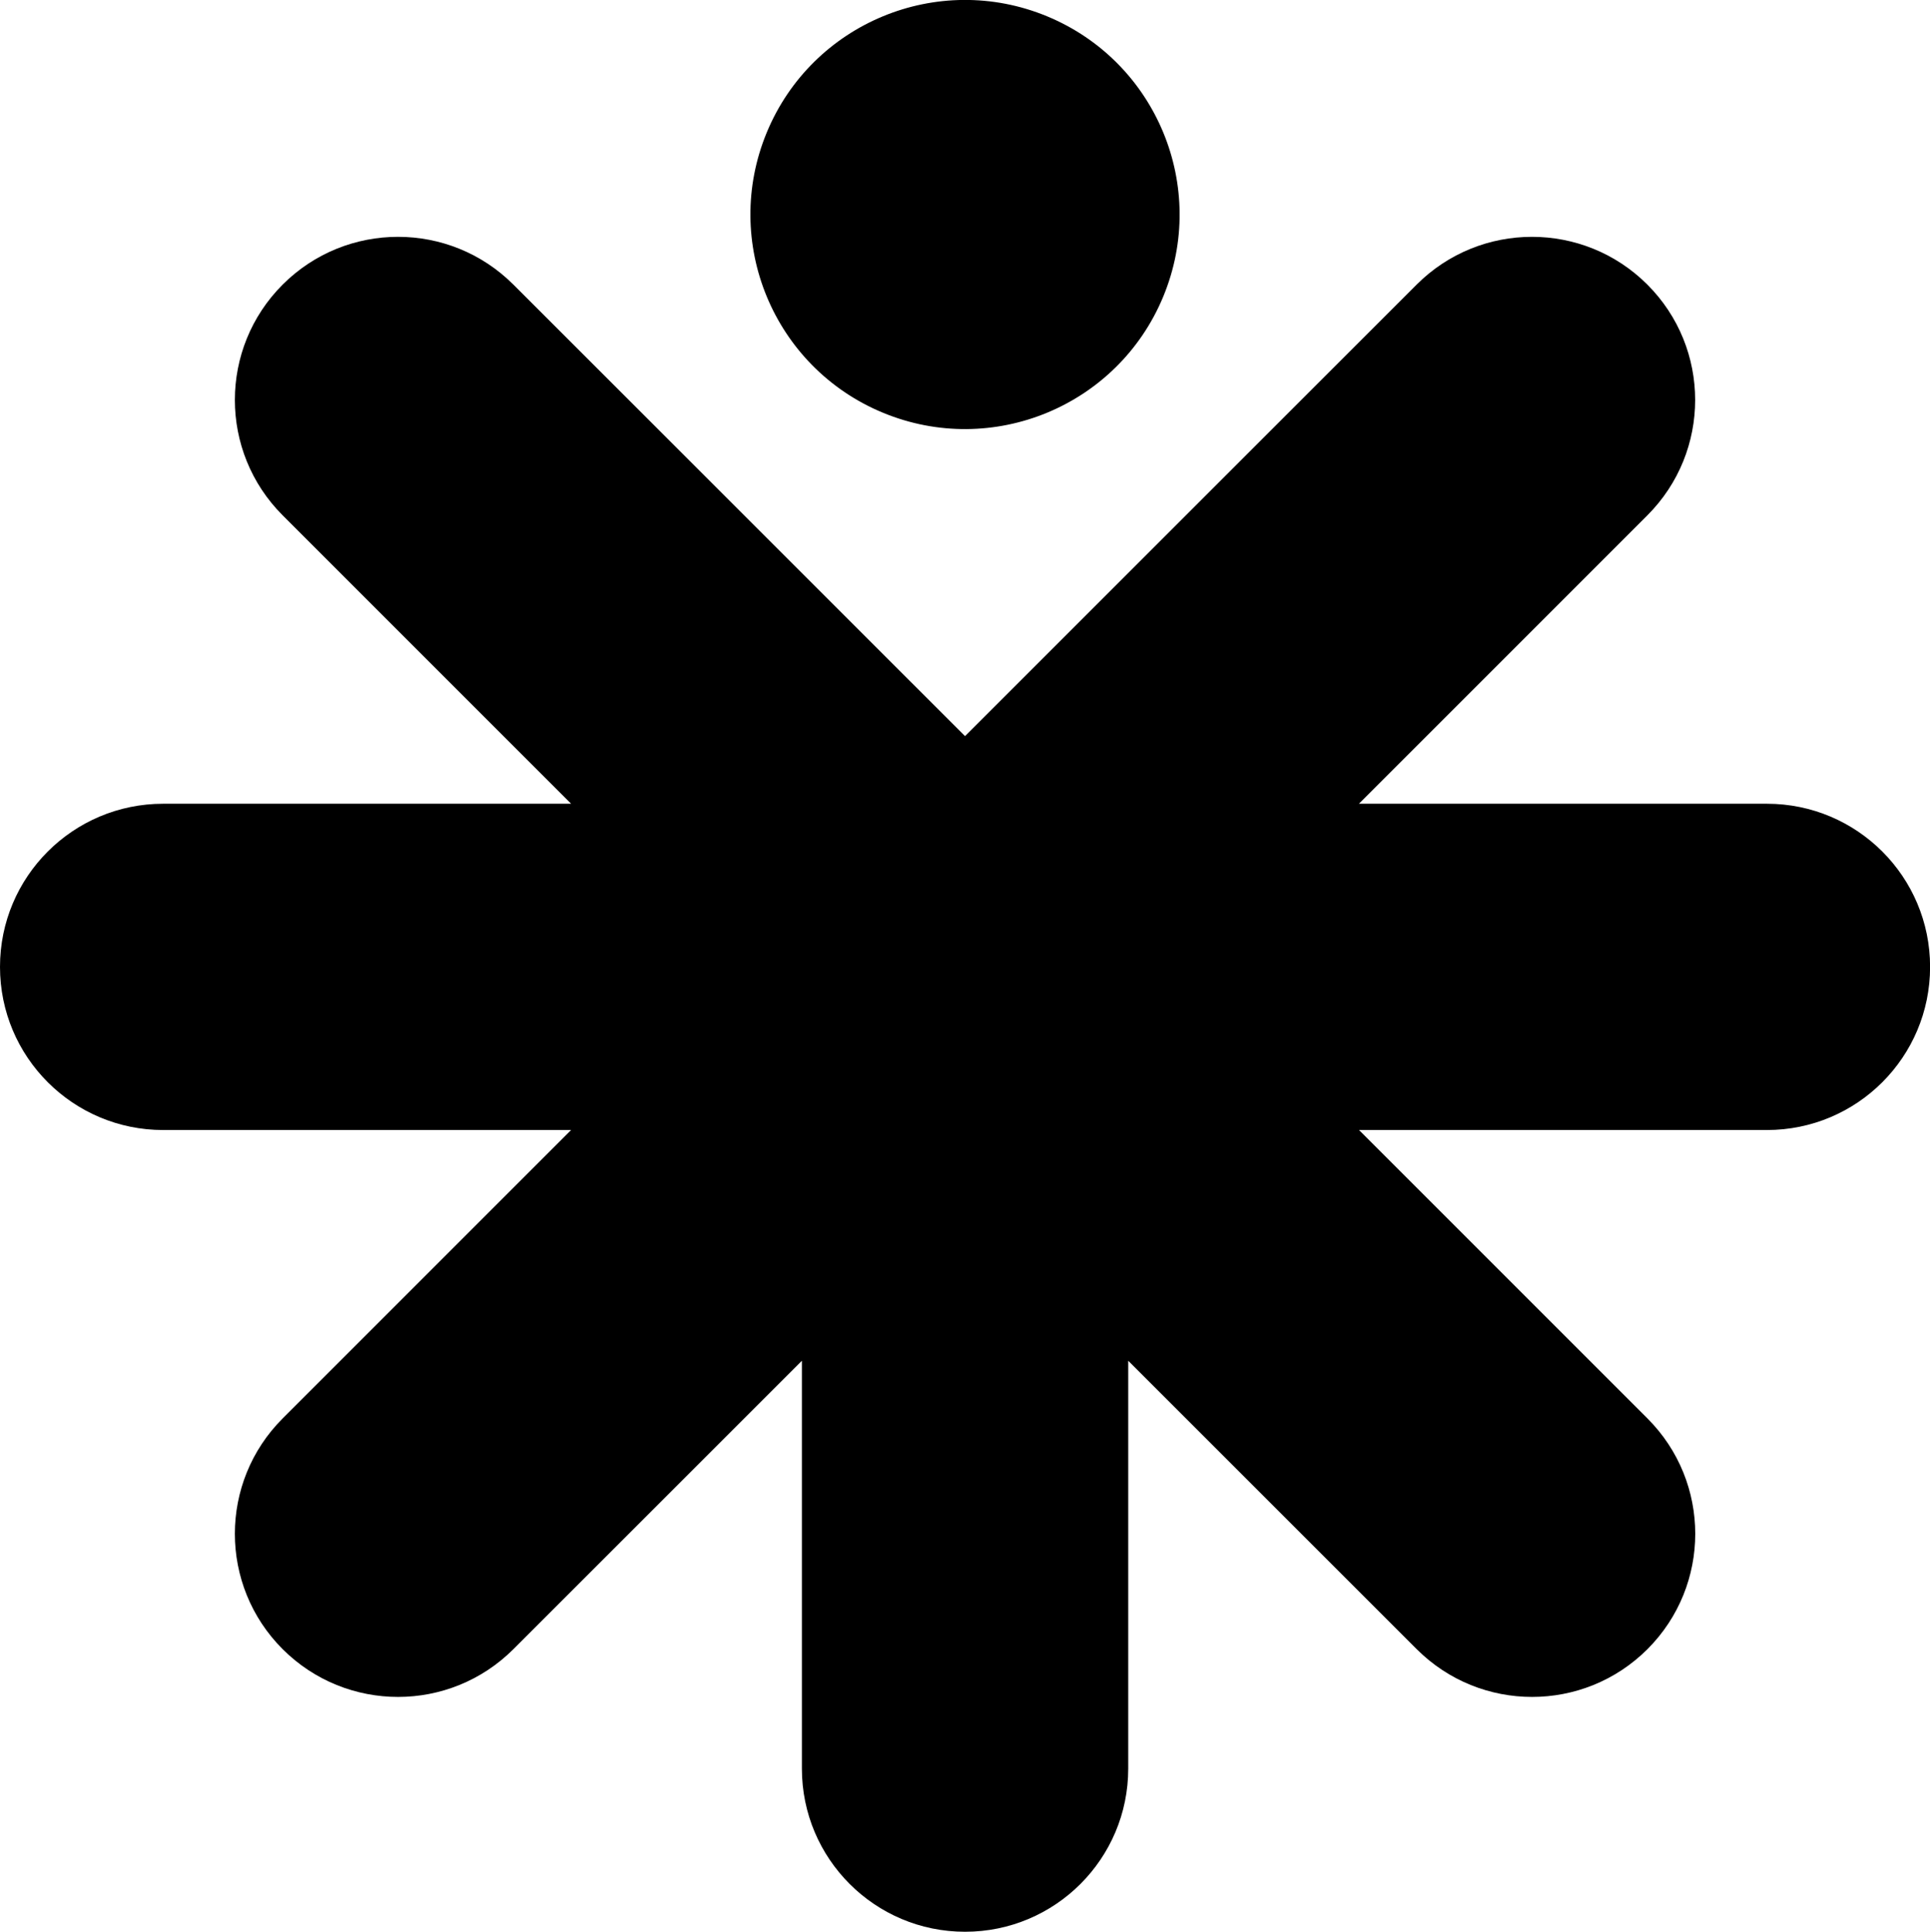 <svg id="Layer_1" data-name="Layer 1" xmlns="http://www.w3.org/2000/svg" viewBox="0 0 604.3 604.94">   <path d="M553.22,251.7h-127.73l90.32-90.32c19.95-19.95,19.95-52.3,0-72.25-19.96-19.95-52.3-19.95-72.25,0l-141.4,141.4L160.75,89.13c-19.96-19.95-52.3-19.95-72.25,0-19.95,19.95-19.95,52.3,0,72.25l90.32,90.32H51.09c-28.22,0-51.09,22.87-51.09,51.09s22.87,51.09,51.09,51.09h127.73l-90.32,90.32c-19.95,19.95-19.95,52.3,0,72.25,9.98,9.97,23.05,14.96,36.13,14.96s26.15-4.99,36.13-14.96l90.32-90.32v127.73c0,28.22,22.87,51.09,51.09,51.09s51.09-22.87,51.09-51.09v-127.73l90.32,90.32c9.98,9.97,23.05,14.96,36.13,14.96s26.15-4.99,36.13-14.96c19.95-19.95,19.95-52.3,0-72.25l-90.32-90.32h127.72c28.22,0,51.09-22.87,51.09-51.09s-22.87-51.09-51.09-51.09Z"></path>   <circle cx="302.15" cy="67.18" r="67.18" transform="translate(124.46 320.62) rotate(-67.5)"></circle> </svg>